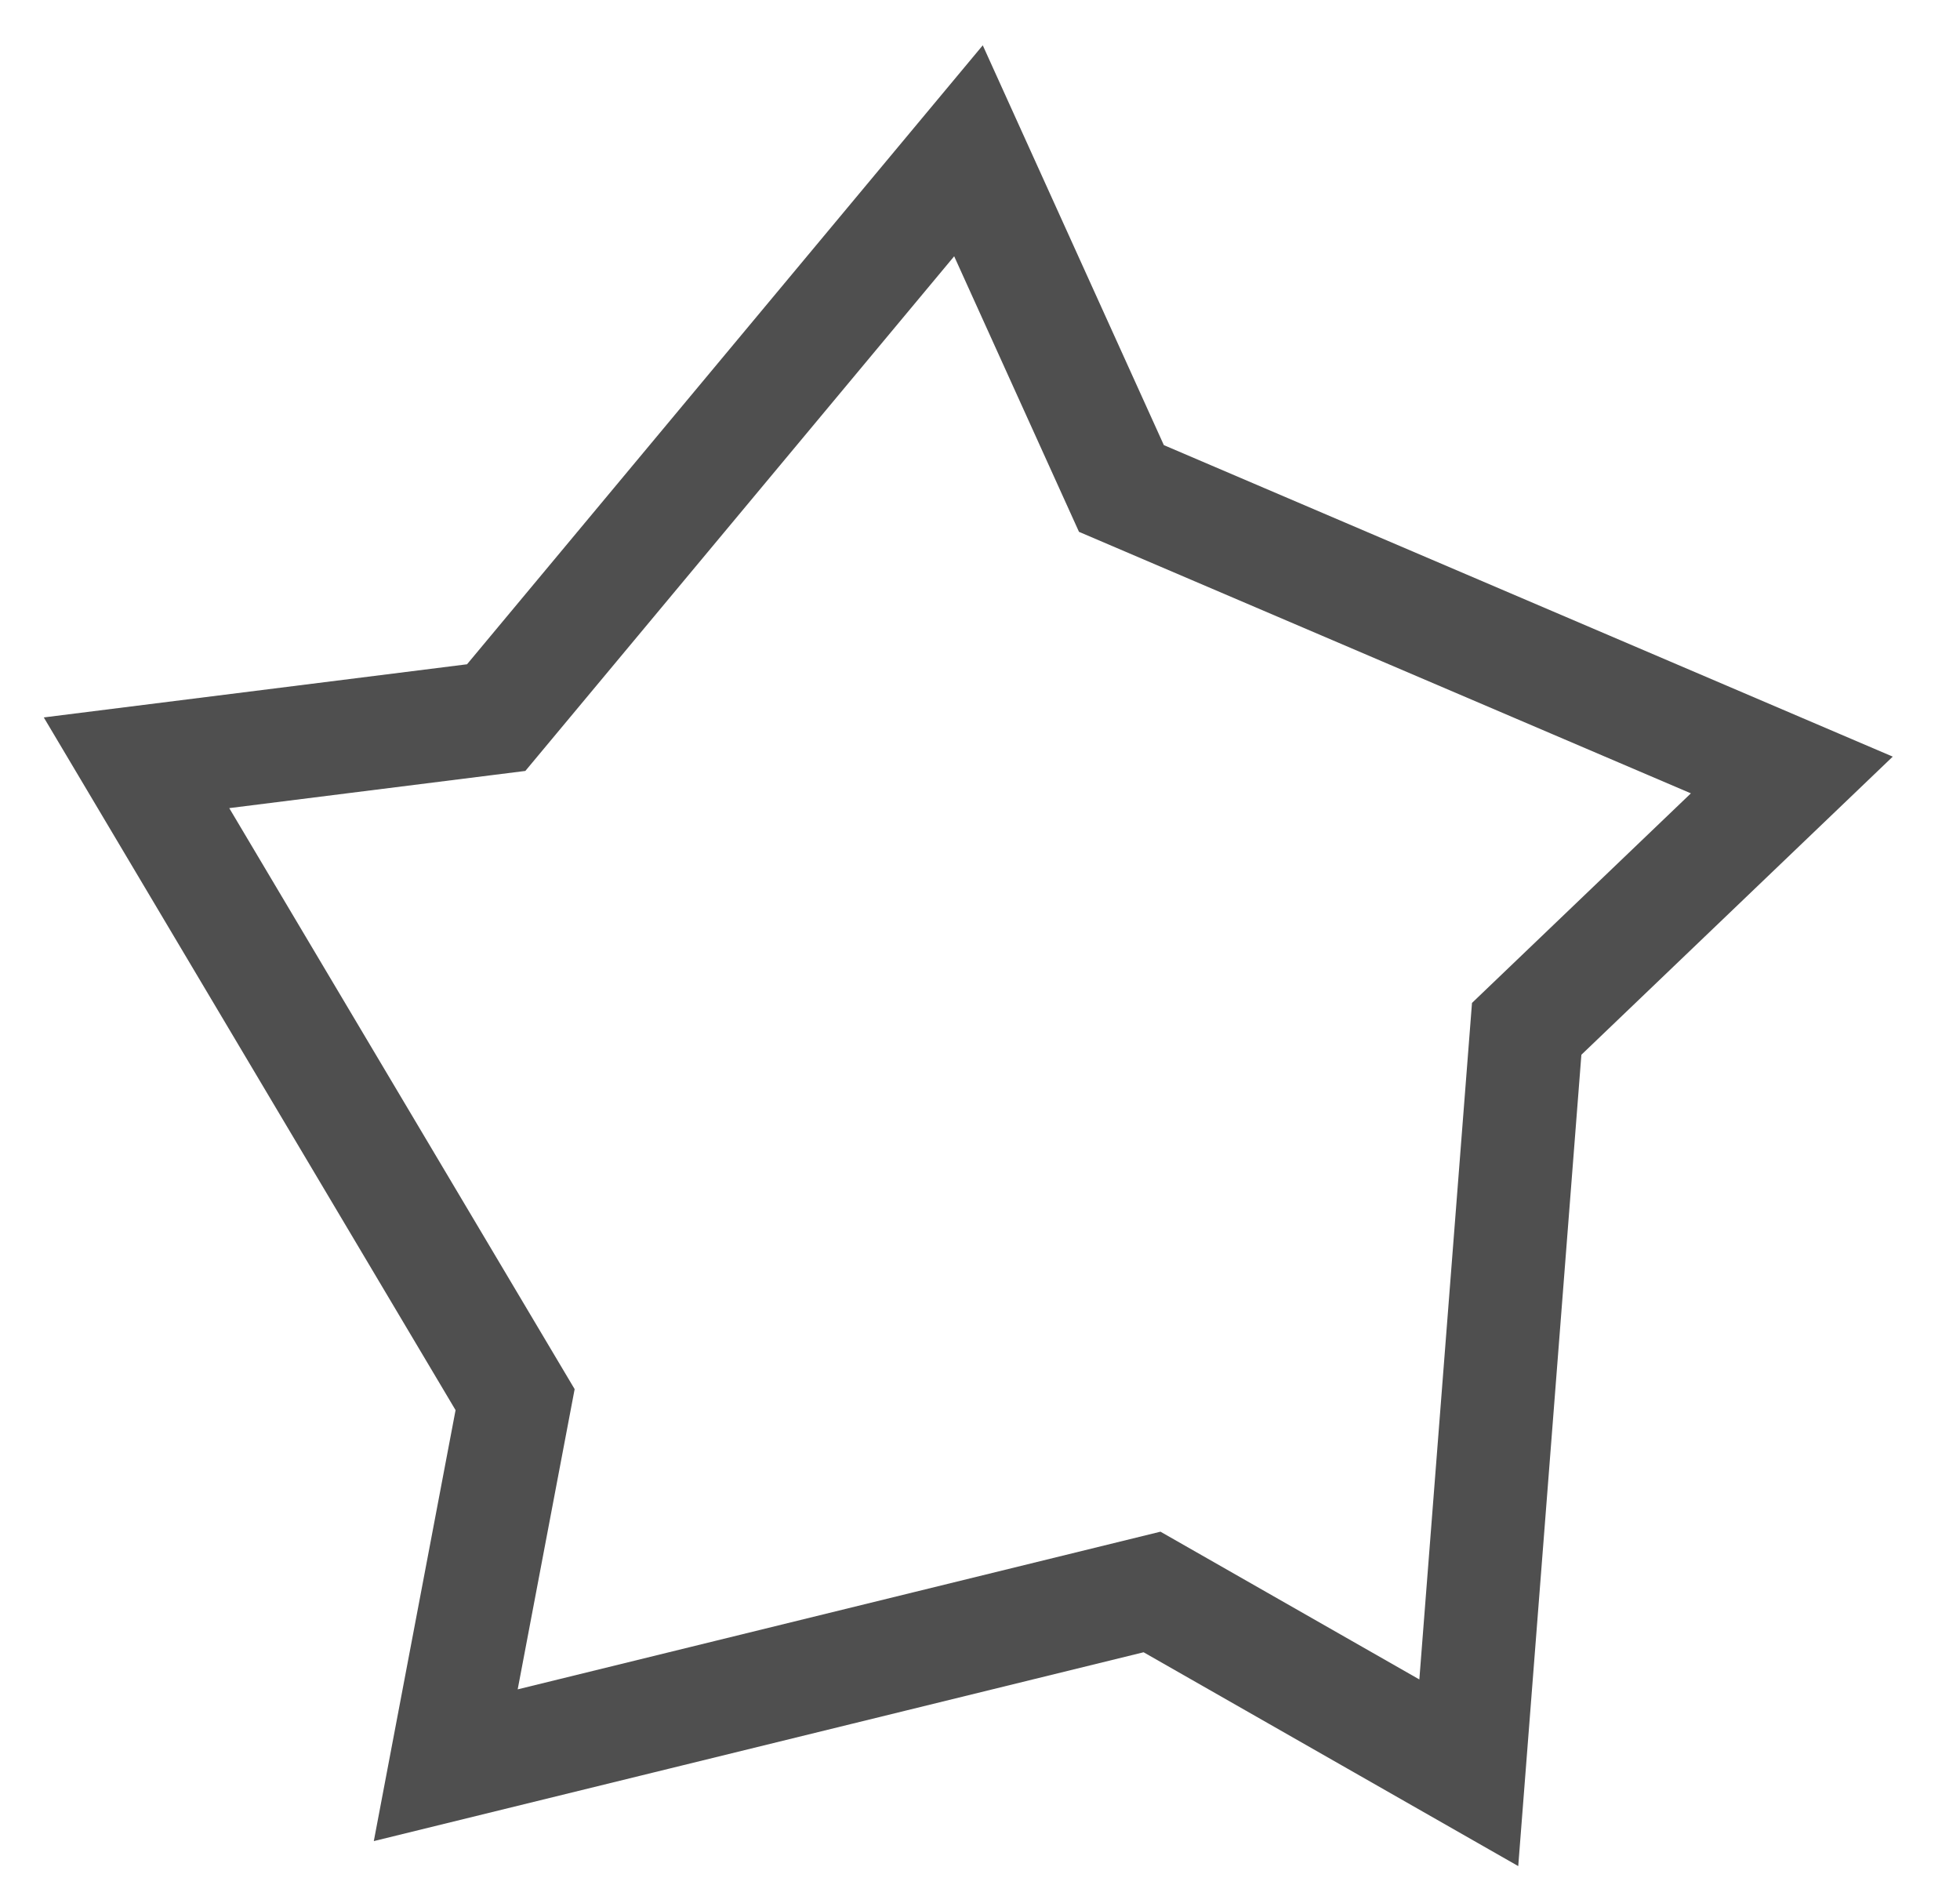 
<svg width="26px" height="25px" viewBox="0 0 26 25" version="1.1" xmlns="http://www.w3.org/2000/svg" xmlns:xlink="http://www.w3.org/1999/xlink">
    <g id="Welcome" stroke="none" stroke-width="1" fill="none" fill-rule="evenodd">
        <g id="battles" transform="translate(-1369, -91)" stroke="#4F4F4F" stroke-width="1.5">
            <g id="Боковое-меню" transform="translate(1363, 0)">
                <polygon id="path56" points="18.847 93 20.876 97.479 29.769 101.279 26.252 104.646 25.484 114.513 21.282 112.115 11.913 114.413 12.833 109.564 7.811 101.117 12.582 100.518"></polygon>
            </g>
        </g>
    </g>
</svg>
